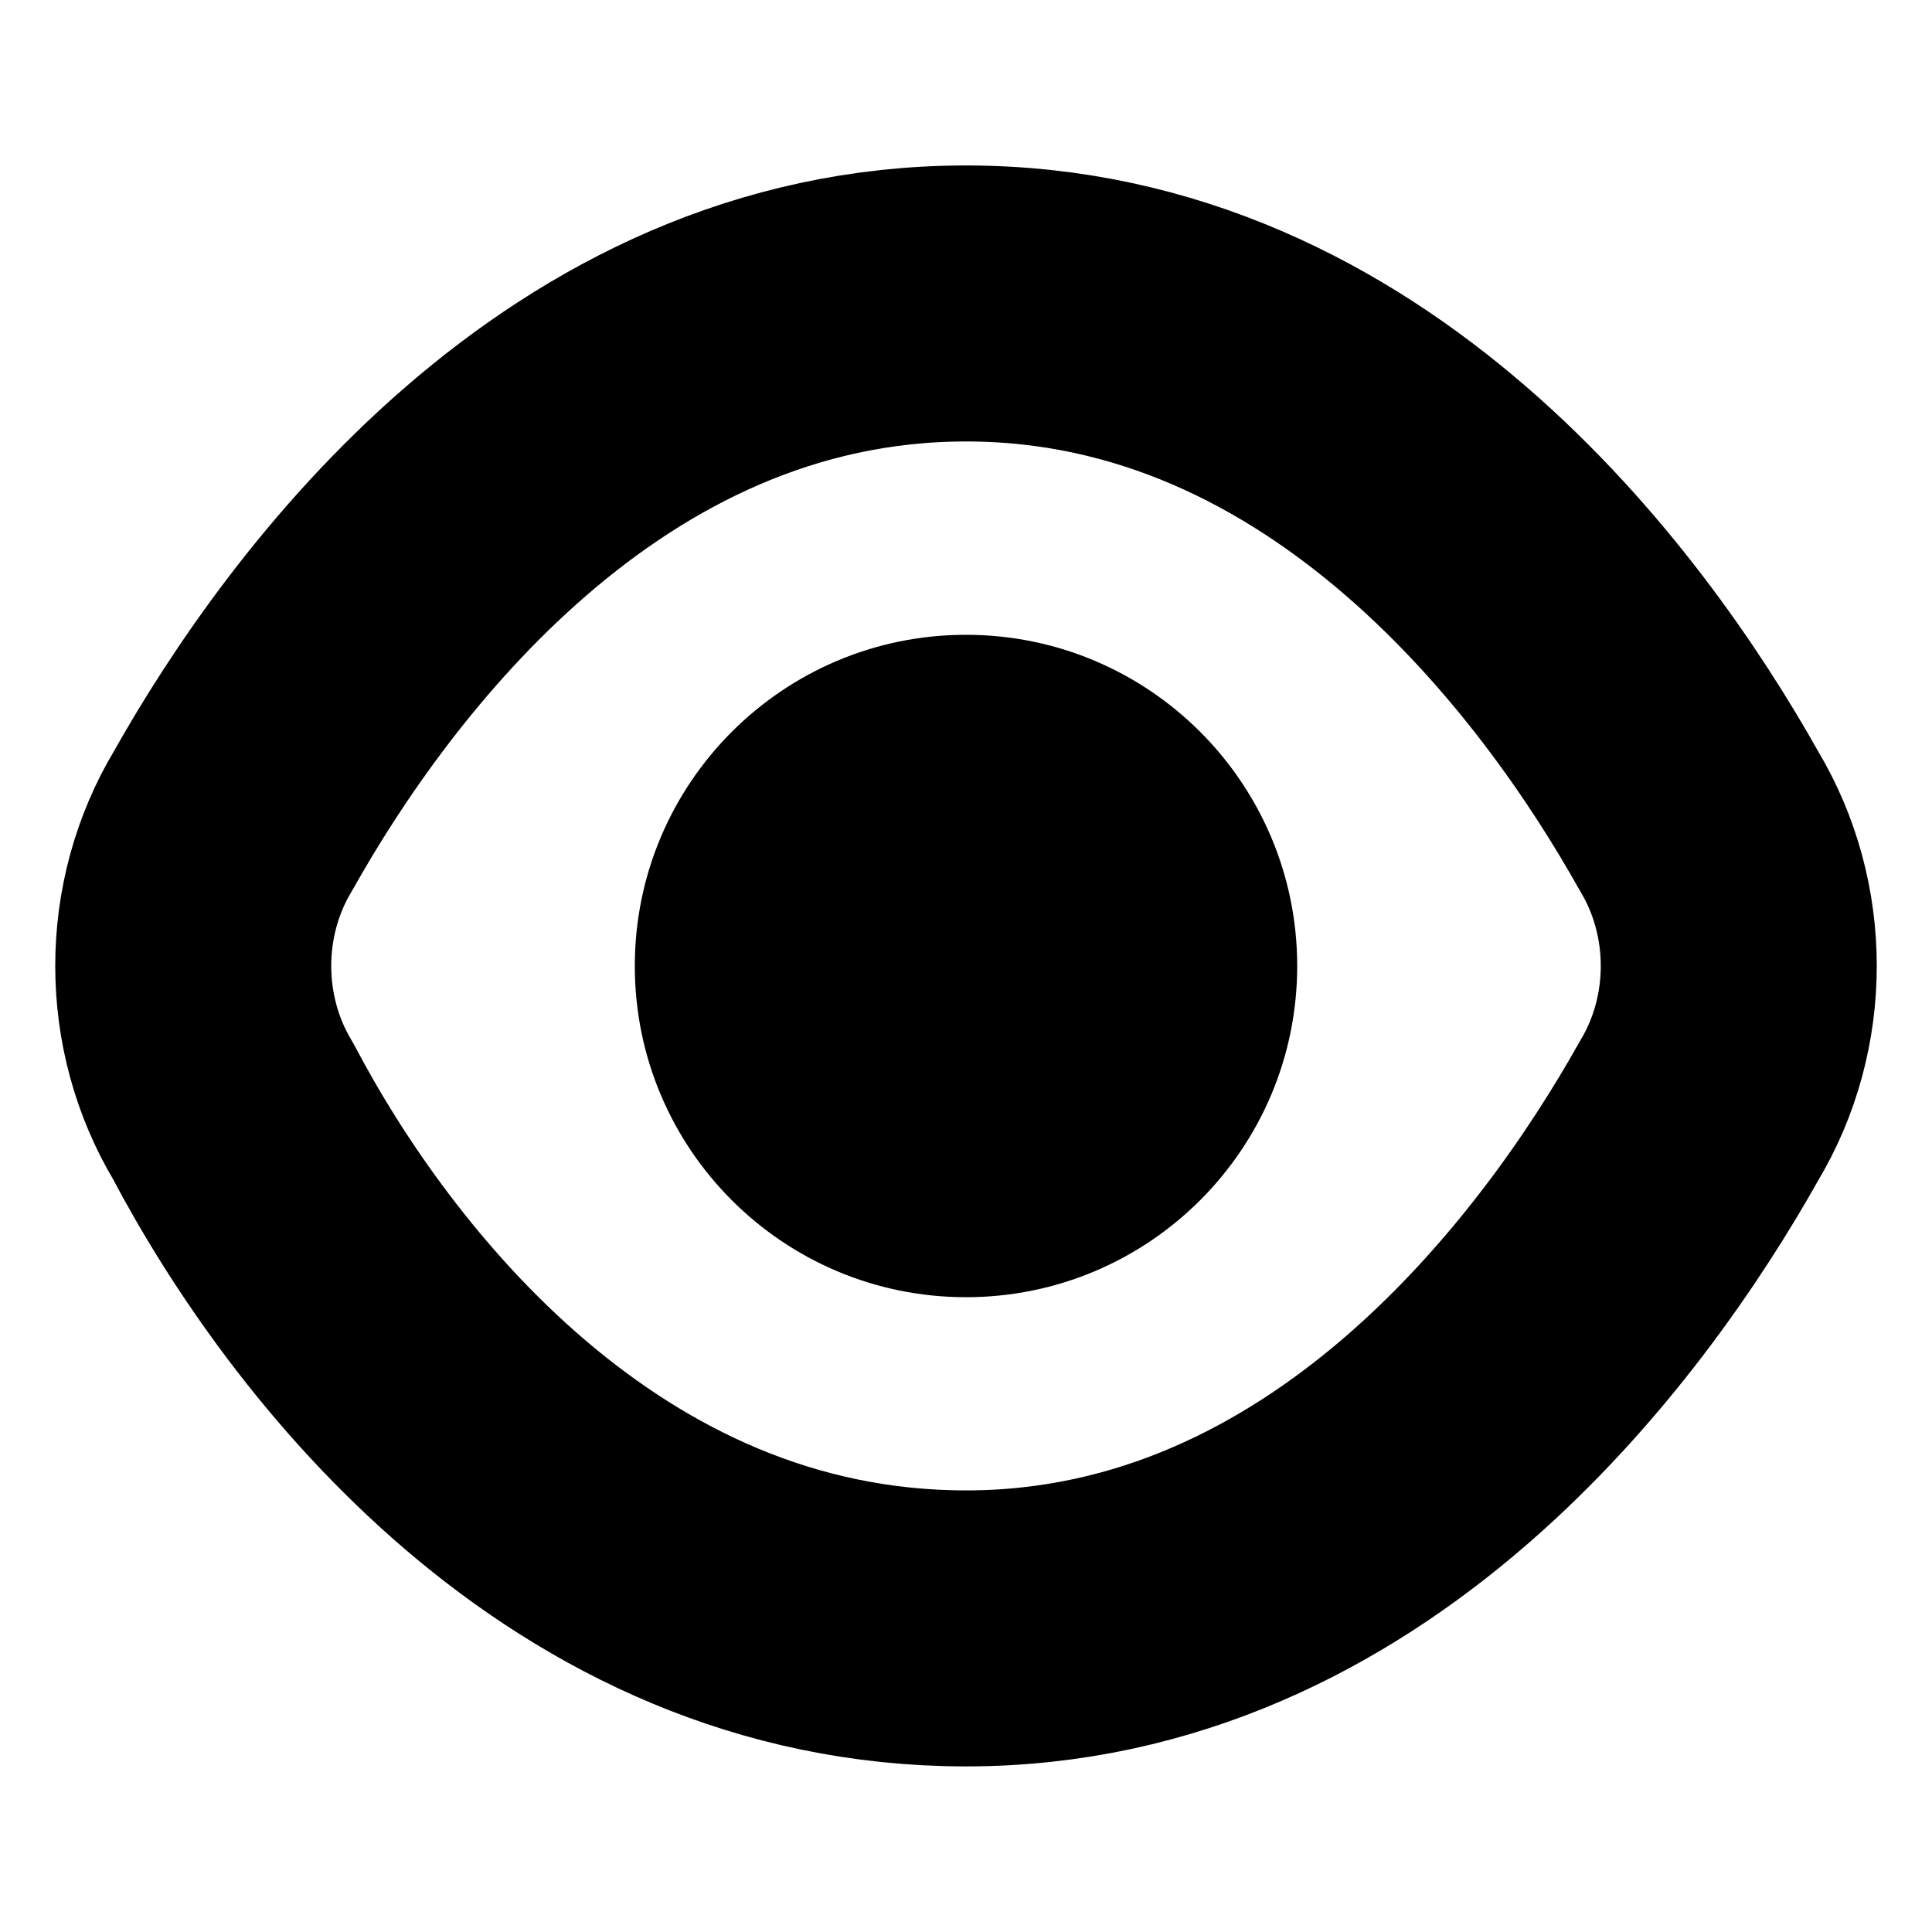 <svg width="14" height="14" viewBox="0 0 14 14" fill="none" xmlns="http://www.w3.org/2000/svg">
<path d="M1.689 8.051C1.304 7.411 1.304 6.588 1.689 5.948C2.459 4.577 4.229 2.199 7 2.199C9.771 2.199 11.542 4.576 12.311 5.948C12.696 6.588 12.696 7.411 12.311 8.051C11.542 9.422 9.771 11.8 7 11.8C4.229 11.8 2.459 9.514 1.689 8.051Z" stroke="currentColor" stroke-width="2" stroke-linecap="round" stroke-linejoin="round"/>
<path d="M7 9.4C8.325 9.4 9.4 8.326 9.4 7C9.4 5.675 8.325 4.6 7 4.6C5.674 4.6 4.6 5.675 4.6 7C4.6 8.326 5.674 9.4 7 9.4Z" fill="currentColor"/>
</svg>
